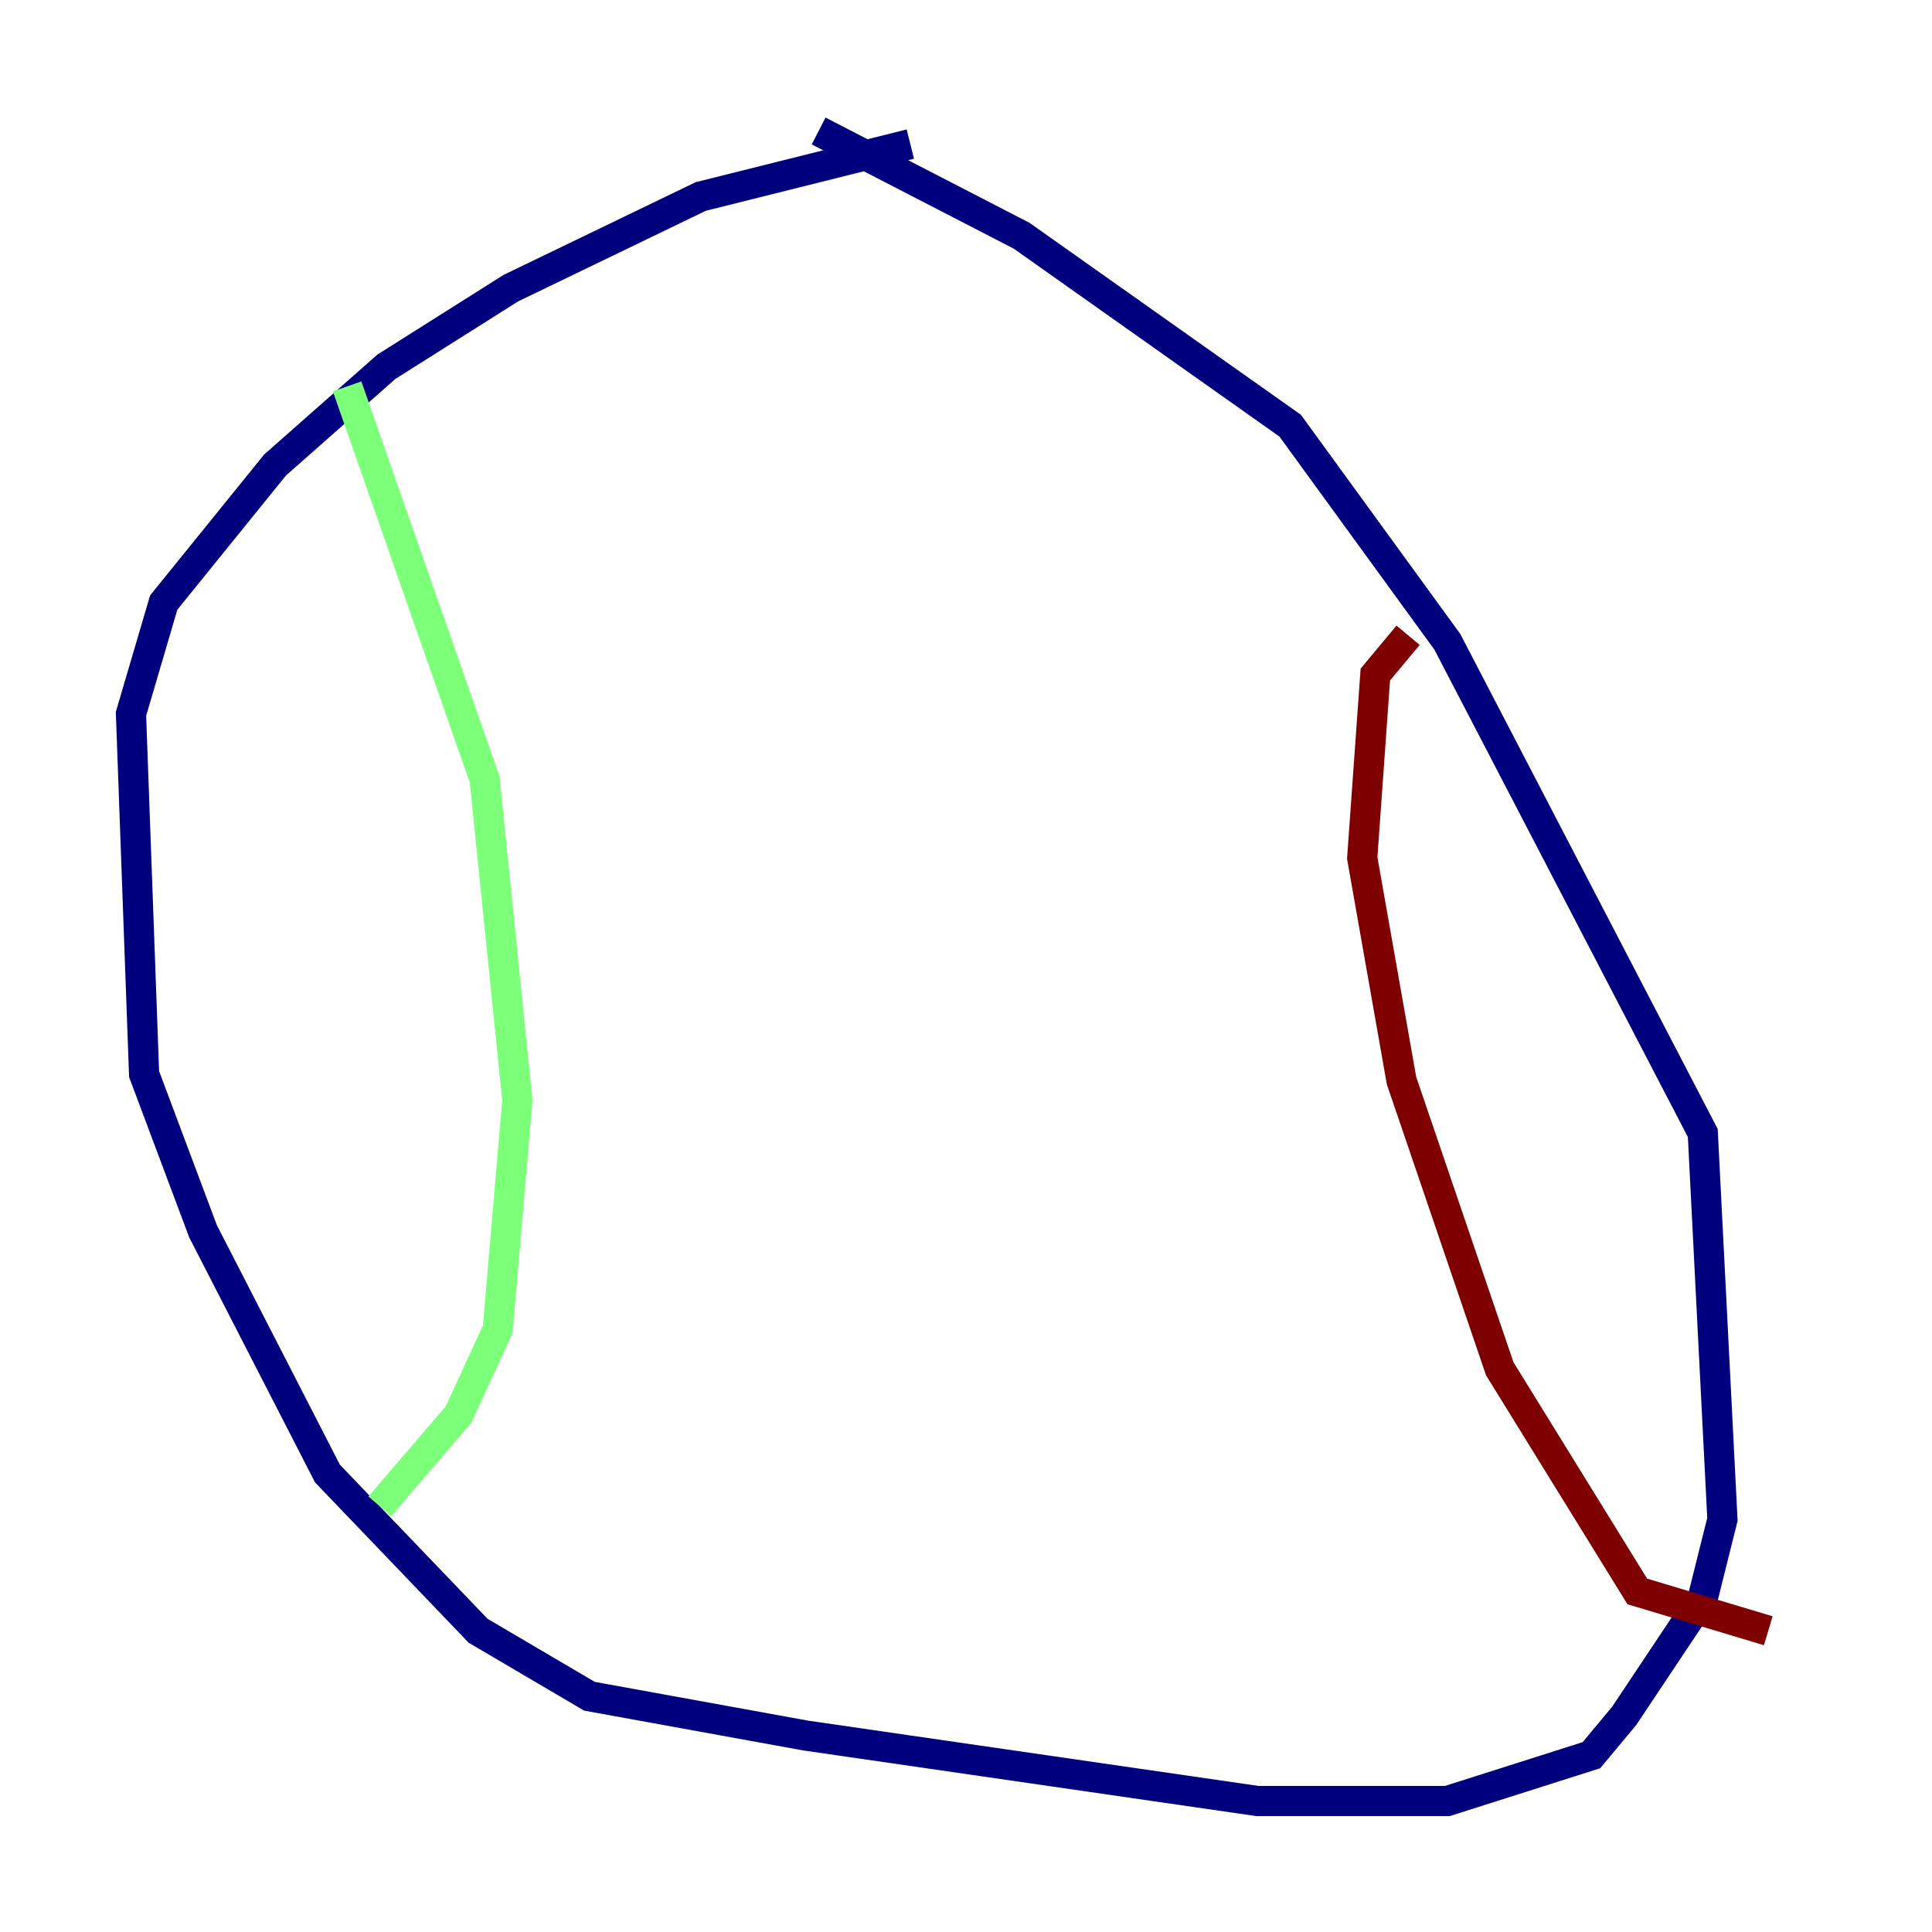 <?xml version="1.0" encoding="utf-8" ?>
<svg baseProfile="tiny" height="128" version="1.2" viewBox="0,0,128,128" width="128" xmlns="http://www.w3.org/2000/svg" xmlns:ev="http://www.w3.org/2001/xml-events" xmlns:xlink="http://www.w3.org/1999/xlink"><defs /><polyline fill="none" points="60.312,9.546 46.427,13.017 33.844,19.091 25.6,24.298 18.224,30.807 10.848,39.919 8.678,47.295 9.546,71.159 13.451,81.573 21.695,97.627 31.675,108.041 39.051,112.38 53.37,114.983 83.308,119.322 95.891,119.322 105.437,116.285 107.607,113.681 112.814,105.871 114.115,100.664 112.814,75.064 95.891,42.522 85.478,28.203 67.688,15.62 54.237,8.678" stroke="#00007f" stroke-width="2" /><polyline fill="none" points="22.997,25.6 32.108,51.634 34.278,72.895 32.976,88.081 30.373,93.722 25.166,99.797" stroke="#7cff79" stroke-width="2" /><polyline fill="none" points="93.288,42.088 91.119,44.691 90.251,56.841 92.854,71.593 99.363,90.685 108.475,105.437 117.153,108.041" stroke="#7f0000" stroke-width="2" /></svg>